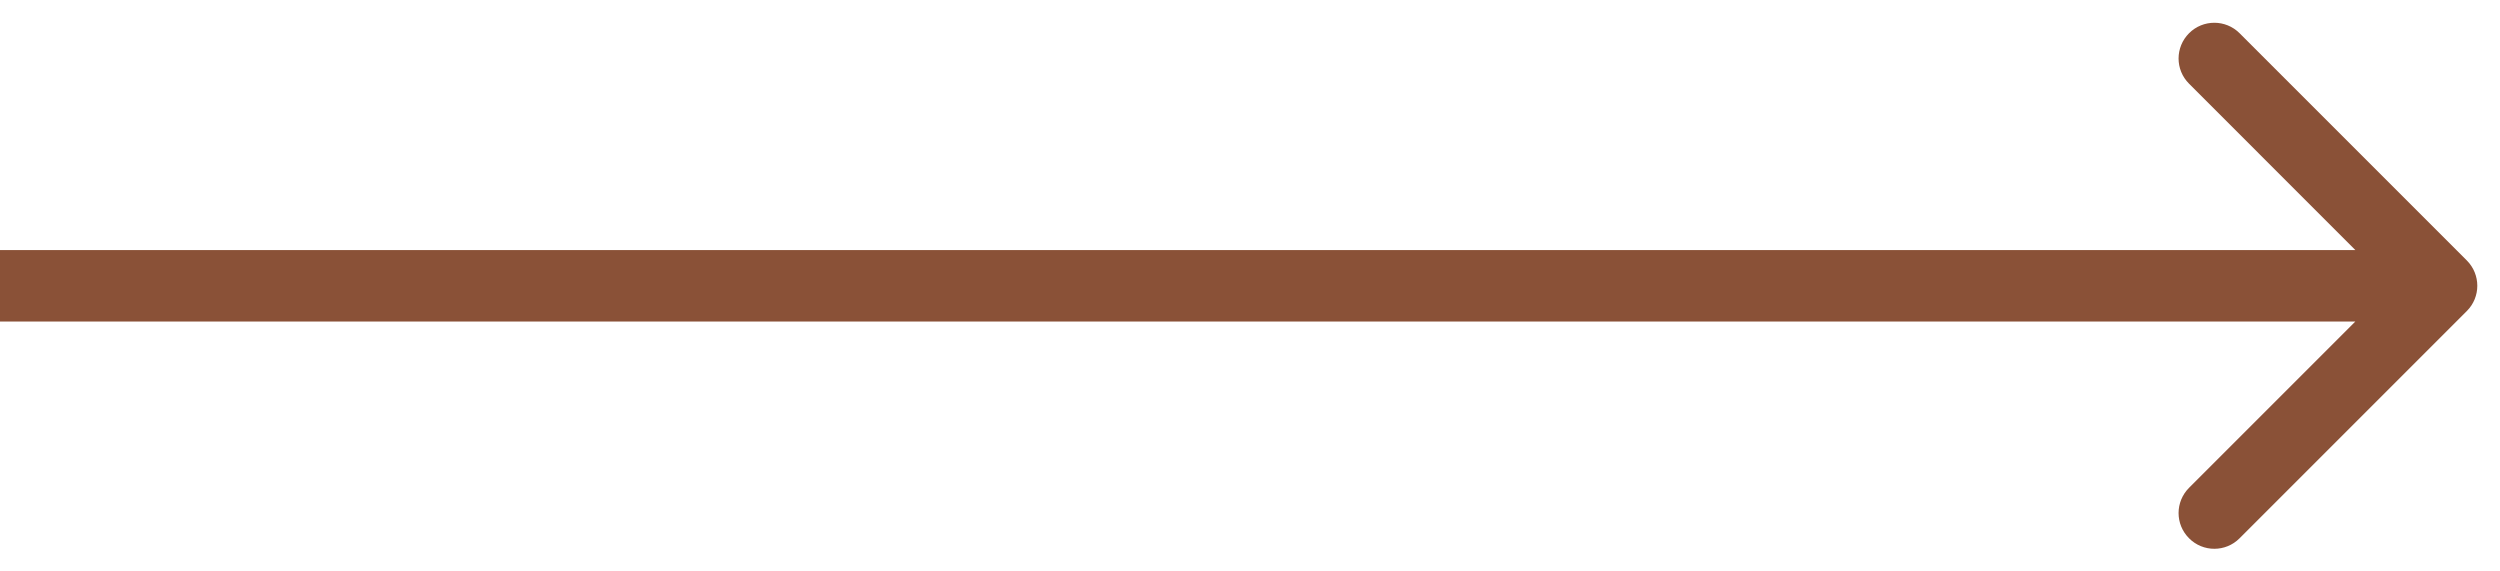 <svg width="35" height="8" viewBox="0 0 35 8" fill="none" xmlns="http://www.w3.org/2000/svg">
<path d="M34.536 3.647C34.731 3.843 34.731 4.159 34.536 4.354L31.354 7.536C31.159 7.732 30.842 7.732 30.647 7.536C30.451 7.341 30.451 7.025 30.647 6.829L33.475 4.001L30.647 1.172C30.451 0.977 30.451 0.661 30.647 0.465C30.842 0.27 31.159 0.27 31.354 0.465L34.536 3.647ZM0 3.501L34.182 3.501V4.501L0 4.501L0 3.501Z" fill="#8A5137"/>
</svg>
